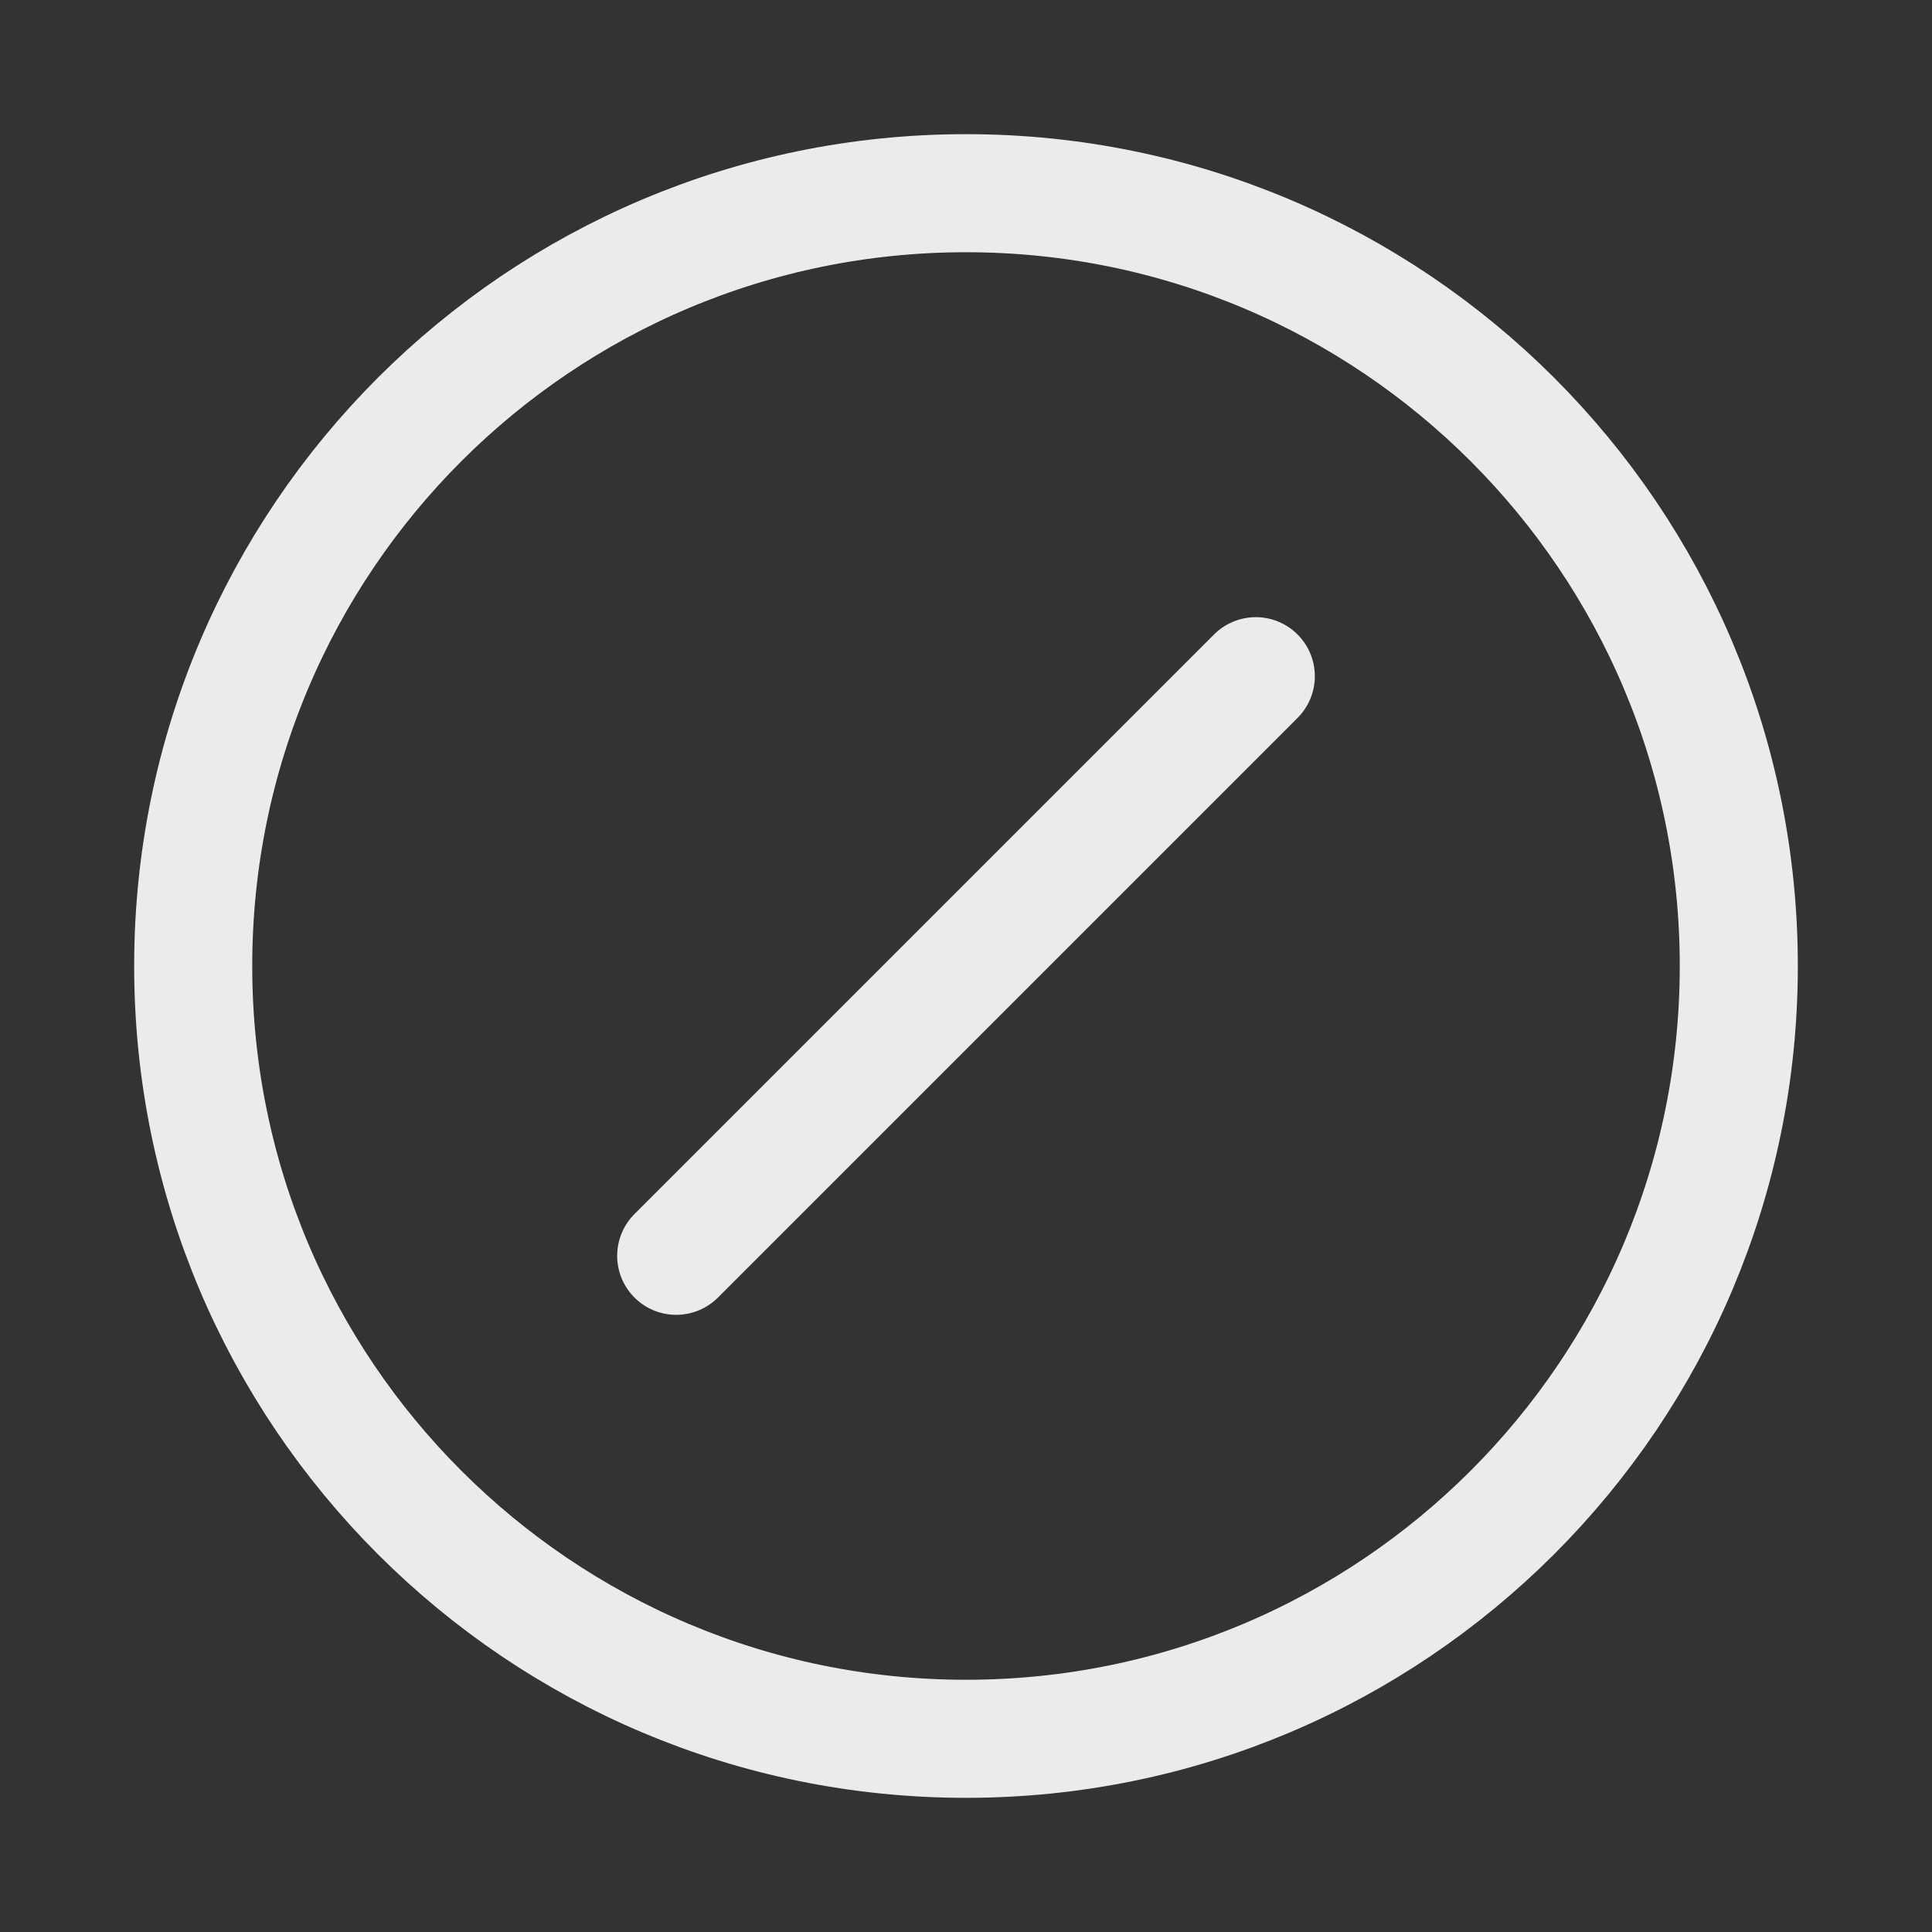 <svg width="18" height="18" viewBox="0 0 18 18" fill="none" xmlns="http://www.w3.org/2000/svg">
<rect x="0" y="0" width="18" height="18" fill="#333333" stroke="none"/>
<g opacity="0.9">
<path d="M6.3 11.7L11.7 6.3M9 16.2C5.024 16.2 1.8 12.976 1.8 9C1.8 5.023 5.024 1.8 9 1.8C12.976 1.8 16.2 5.023 16.2 9C16.2 12.976 12.976 16.2 9 16.2Z" stroke="white" stroke-width="1.1" stroke-linecap="round"/>
</g>
</svg>
